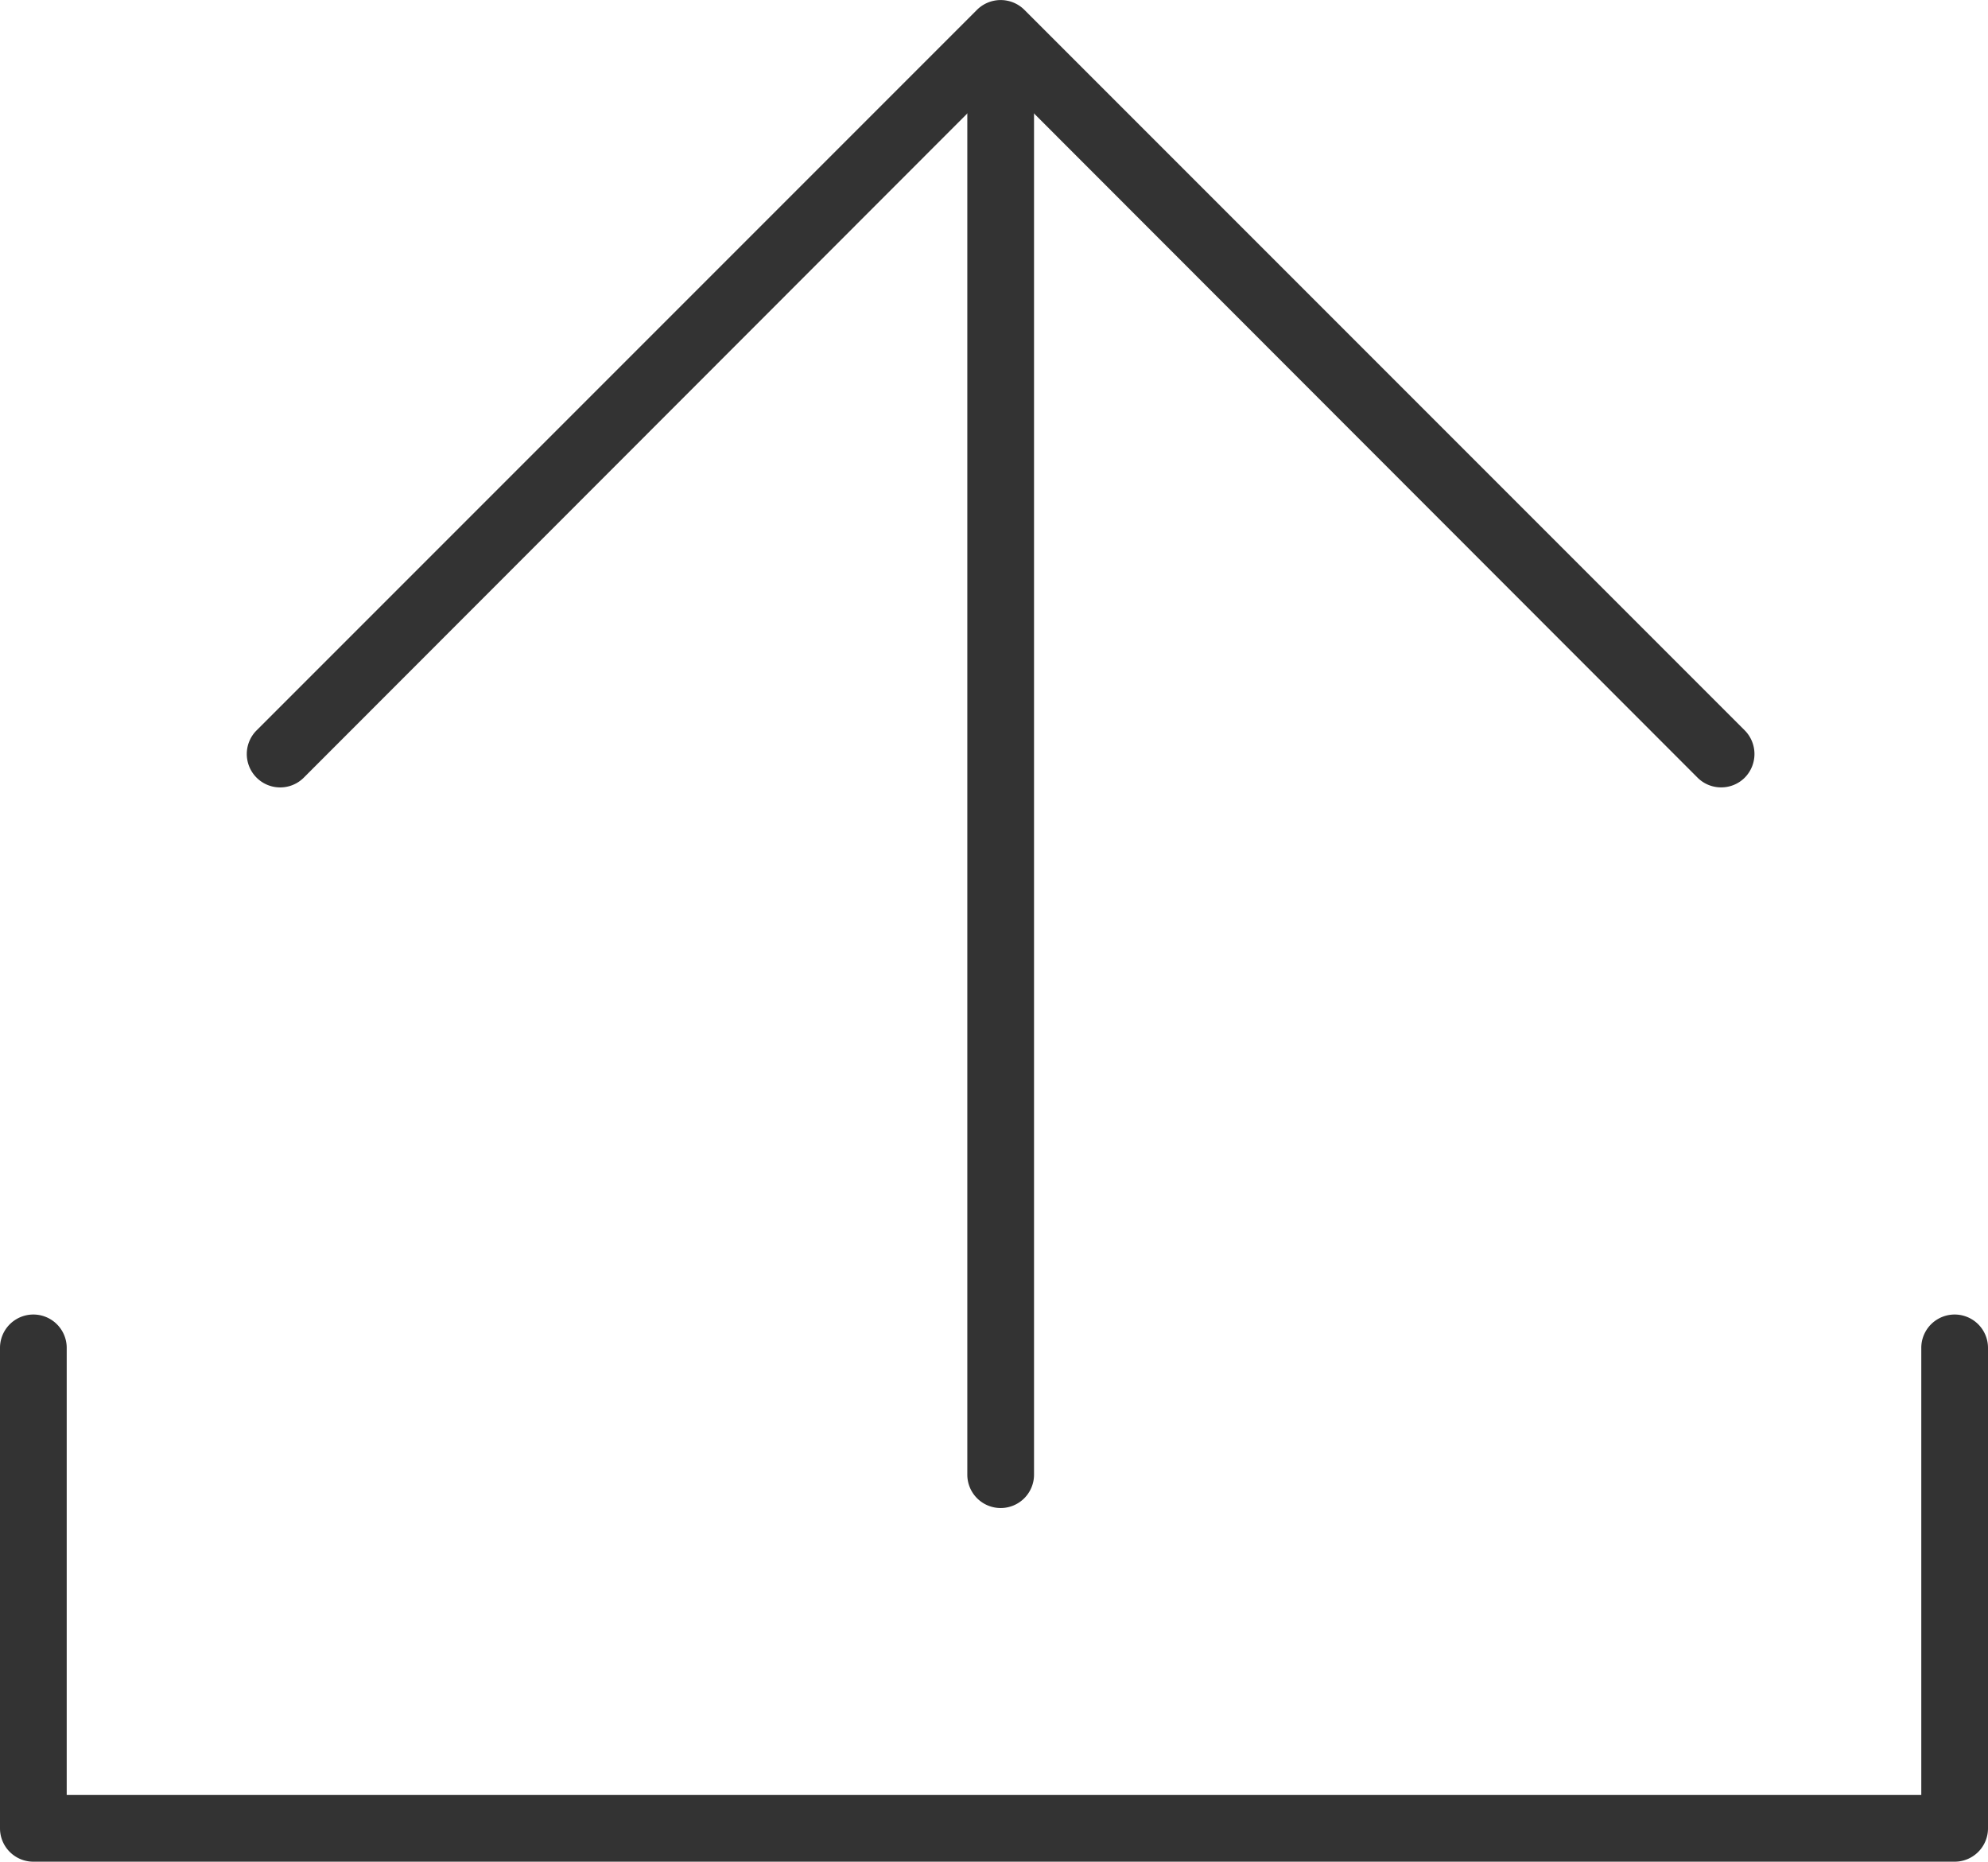 <svg xmlns="http://www.w3.org/2000/svg" viewBox="0 0 149 139.5"><defs><style>.cls-1{fill:#333;}</style></defs><g id="Layer_2" data-name="Layer 2"><g id="Layer_1-2" data-name="Layer 1"><path class="cls-1" d="M146.5,139.5H2.5A2.5,2.5,0,0,1,0,137V101a2.5,2.5,0,0,1,5,0v33.5H144V101a2.5,2.5,0,0,1,5,0v36A2.5,2.5,0,0,1,146.5,139.5Z"/><path class="cls-1" d="M129,59a2.49,2.49,0,0,1-1.77-.73L75,6,22.77,58.27a2.5,2.5,0,0,1-3.54-3.54l54-54a2.52,2.52,0,0,1,3.54,0l54,54a2.52,2.52,0,0,1,0,3.54A2.49,2.49,0,0,1,129,59Z"/><path class="cls-1" d="M75,113a2.5,2.5,0,0,1-2.5-2.5V3.5a2.5,2.5,0,0,1,5,0v107A2.5,2.5,0,0,1,75,113Z"/></g></g></svg>